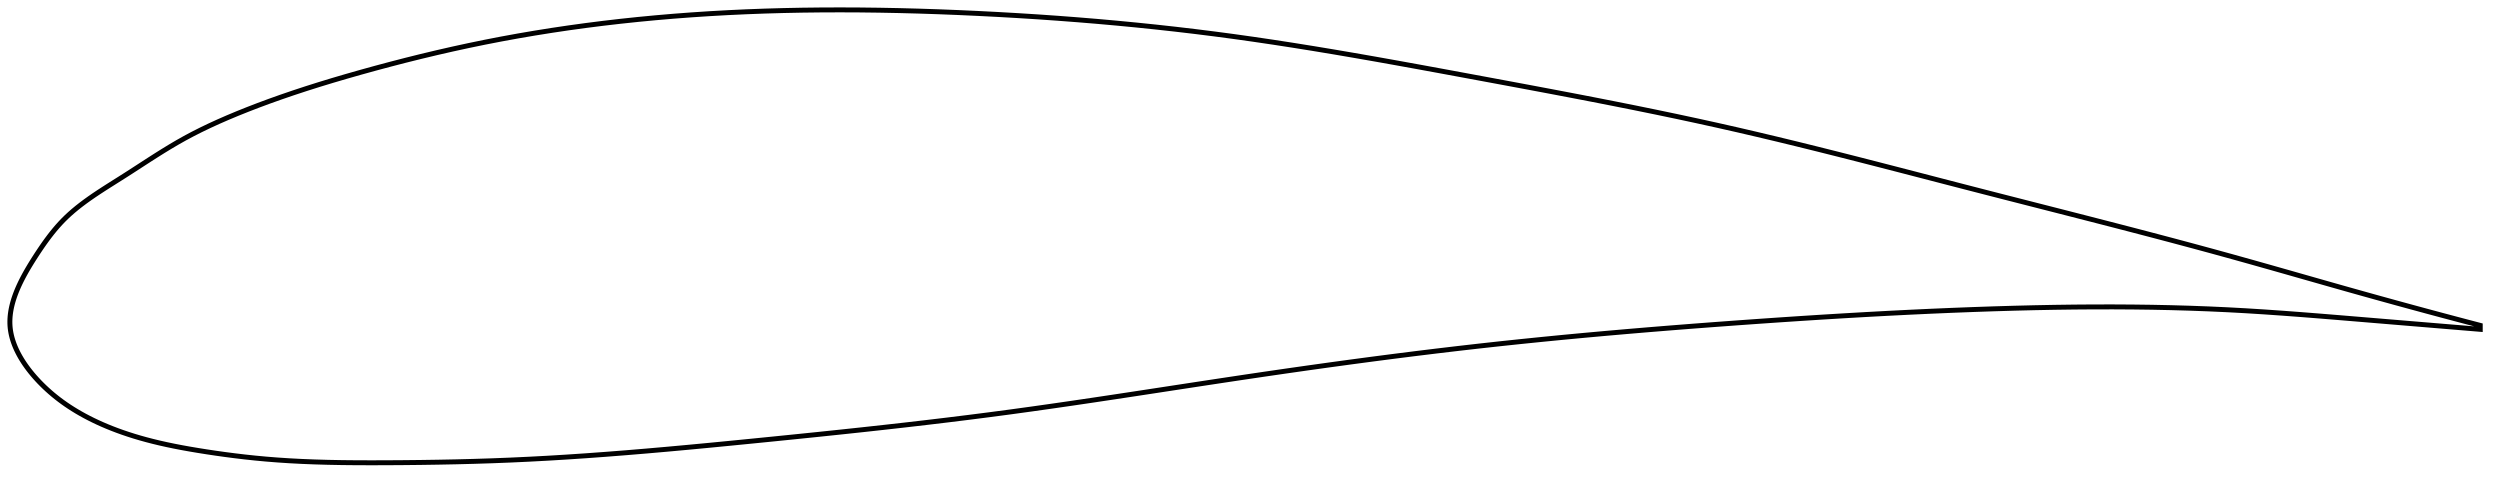 <?xml version="1.0" encoding="utf-8" ?>
<svg baseProfile="full" height="195.352" version="1.1" width="1012.099" xmlns="http://www.w3.org/2000/svg" xmlns:ev="http://www.w3.org/2001/xml-events" xmlns:xlink="http://www.w3.org/1999/xlink"><defs /><polygon fill="none" points="1004.099,131.729 999.514,130.527 994.03,129.078 988.327,127.56 982.397,125.967 976.232,124.297 969.829,122.548 963.191,120.717 956.324,118.805 949.246,116.816 941.978,114.757 934.546,112.641 926.975,110.484 919.288,108.3 911.502,106.102 903.628,103.904 895.669,101.714 887.622,99.533 879.487,97.357 871.265,95.185 862.96,93.014 854.576,90.84 846.12,88.663 837.601,86.479 829.03,84.289 820.423,82.091 811.794,79.884 803.164,77.669 794.551,75.447 785.976,73.225 777.451,71.012 768.986,68.818 760.584,66.65 752.248,64.512 743.972,62.41 735.751,60.348 727.577,58.326 719.436,56.349 711.315,54.416 703.197,52.529 695.061,50.688 686.887,48.89 678.656,47.126 670.353,45.391 661.967,43.679 653.488,41.984 644.912,40.301 636.241,38.628 627.48,36.96 618.642,35.297 609.747,33.636 600.821,31.978 591.899,30.324 583.016,28.682 574.202,27.064 565.477,25.482 556.855,23.943 548.344,22.454 539.944,21.019 531.653,19.643 523.462,18.329 515.361,17.078 507.336,15.891 499.374,14.771 491.454,13.718 483.561,12.729 475.679,11.802 467.796,10.932 459.901,10.118 451.988,9.357 444.049,8.649 436.084,7.992 428.09,7.385 420.07,6.826 412.027,6.317 403.969,5.856 395.905,5.441 387.848,5.074 379.811,4.757 371.803,4.492 363.835,4.282 355.914,4.129 348.046,4.034 340.237,4.0 332.489,4.027 324.804,4.117 317.182,4.27 309.623,4.487 302.126,4.769 294.688,5.118 287.306,5.533 279.98,6.015 272.707,6.565 265.486,7.182 258.319,7.866 251.203,8.619 244.142,9.44 237.134,10.329 230.182,11.287 223.286,12.312 216.45,13.405 209.674,14.565 202.96,15.792 196.311,17.085 189.73,18.443 183.218,19.86 176.782,21.332 170.43,22.851 164.169,24.411 158.011,26.004 151.967,27.622 146.047,29.257 140.261,30.905 134.624,32.564 129.149,34.233 123.847,35.912 118.73,37.596 113.805,39.282 109.076,40.968 104.544,42.648 100.209,44.321 96.067,45.983 92.114,47.636 88.345,49.284 84.749,50.932 81.314,52.585 78.028,54.25 74.879,55.931 71.854,57.634 68.935,59.353 66.108,61.079 63.363,62.801 60.693,64.506 58.094,66.184 55.564,67.824 53.103,69.417 50.709,70.953 48.384,72.427 46.135,73.844 43.969,75.212 41.891,76.54 39.902,77.837 38,79.11 36.184,80.366 34.452,81.61 32.8,82.847 31.226,84.084 29.726,85.324 28.299,86.57 26.942,87.828 25.652,89.099 24.424,90.386 23.252,91.688 22.13,93.003 21.052,94.328 20.014,95.661 19.014,96.999 18.046,98.338 17.11,99.675 16.203,101.007 15.322,102.331 14.467,103.642 13.636,104.938 12.834,106.216 12.064,107.475 11.327,108.714 10.624,109.932 9.957,111.13 9.326,112.307 8.73,113.464 8.171,114.602 7.648,115.723 7.16,116.825 6.708,117.912 6.291,118.983 5.909,120.039 5.561,121.082 5.248,122.113 4.97,123.132 4.726,124.14 4.517,125.139 4.342,126.128 4.203,127.11 4.099,128.085 4.031,129.053 4.0,130.017 4.006,130.976 4.051,131.932 4.136,132.886 4.26,133.839 4.424,134.791 4.627,135.744 4.868,136.698 5.147,137.654 5.463,138.613 5.818,139.574 6.21,140.54 6.641,141.51 7.109,142.485 7.617,143.465 8.164,144.451 8.752,145.442 9.38,146.441 10.049,147.445 10.761,148.457 11.515,149.475 12.314,150.499 13.157,151.529 14.045,152.565 14.979,153.604 15.957,154.645 16.981,155.687 18.047,156.726 19.155,157.759 20.304,158.784 21.495,159.8 22.729,160.804 24.007,161.796 25.329,162.776 26.696,163.741 28.111,164.692 29.574,165.629 31.088,166.553 32.656,167.464 34.28,168.362 35.964,169.248 37.709,170.121 39.518,170.981 41.394,171.826 43.341,172.658 45.361,173.474 47.459,174.274 49.638,175.058 51.901,175.824 54.252,176.572 56.694,177.299 59.231,178.005 61.867,178.688 64.609,179.35 67.462,179.989 70.434,180.608 73.529,181.208 76.754,181.789 80.114,182.356 83.613,182.913 87.256,183.459 91.045,183.992 94.983,184.504 99.075,184.991 103.326,185.445 107.741,185.857 112.332,186.222 117.11,186.536 122.091,186.798 127.288,187.008 132.713,187.166 138.379,187.274 144.294,187.334 150.459,187.352 156.87,187.334 163.508,187.29 170.347,187.217 177.357,187.112 184.508,186.969 191.772,186.782 199.131,186.547 206.574,186.257 214.103,185.907 221.727,185.498 229.457,185.03 237.3,184.505 245.265,183.924 253.357,183.29 261.579,182.605 269.932,181.874 278.411,181.099 287.009,180.286 295.712,179.441 304.5,178.573 313.348,177.688 322.225,176.789 331.105,175.877 339.965,174.95 348.787,174.006 357.558,173.045 366.272,172.064 374.925,171.061 383.519,170.033 392.06,168.978 400.556,167.89 409.019,166.768 417.466,165.608 425.91,164.413 434.365,163.187 442.842,161.934 451.348,160.657 459.89,159.361 468.471,158.05 477.093,156.73 485.755,155.406 494.451,154.085 503.174,152.774 511.915,151.48 520.66,150.208 529.399,148.961 538.124,147.741 546.828,146.552 555.507,145.394 564.159,144.27 572.785,143.18 581.387,142.126 589.969,141.109 598.536,140.127 607.098,139.183 615.662,138.276 624.238,137.403 632.833,136.561 641.451,135.749 650.099,134.965 658.777,134.207 667.489,133.473 676.233,132.763 685.007,132.074 693.809,131.406 702.632,130.757 711.469,130.126 720.313,129.515 729.153,128.927 737.983,128.364 746.791,127.829 755.57,127.324 764.309,126.85 772.999,126.411 781.633,126.007 790.199,125.641 798.692,125.313 807.102,125.024 815.424,124.777 823.651,124.574 831.784,124.417 839.824,124.308 847.773,124.25 855.639,124.243 863.428,124.29 871.15,124.392 878.813,124.551 886.43,124.769 894.011,125.049 901.572,125.394 909.127,125.806 916.688,126.28 924.255,126.805 931.817,127.371 939.347,127.965 946.808,128.574 954.153,129.182 961.334,129.778 968.305,130.357 975.038,130.916 981.514,131.454 987.726,131.97 993.674,132.464 999.365,132.936 1004.099,133.329" stroke="black" stroke-width="2.0" /></svg>